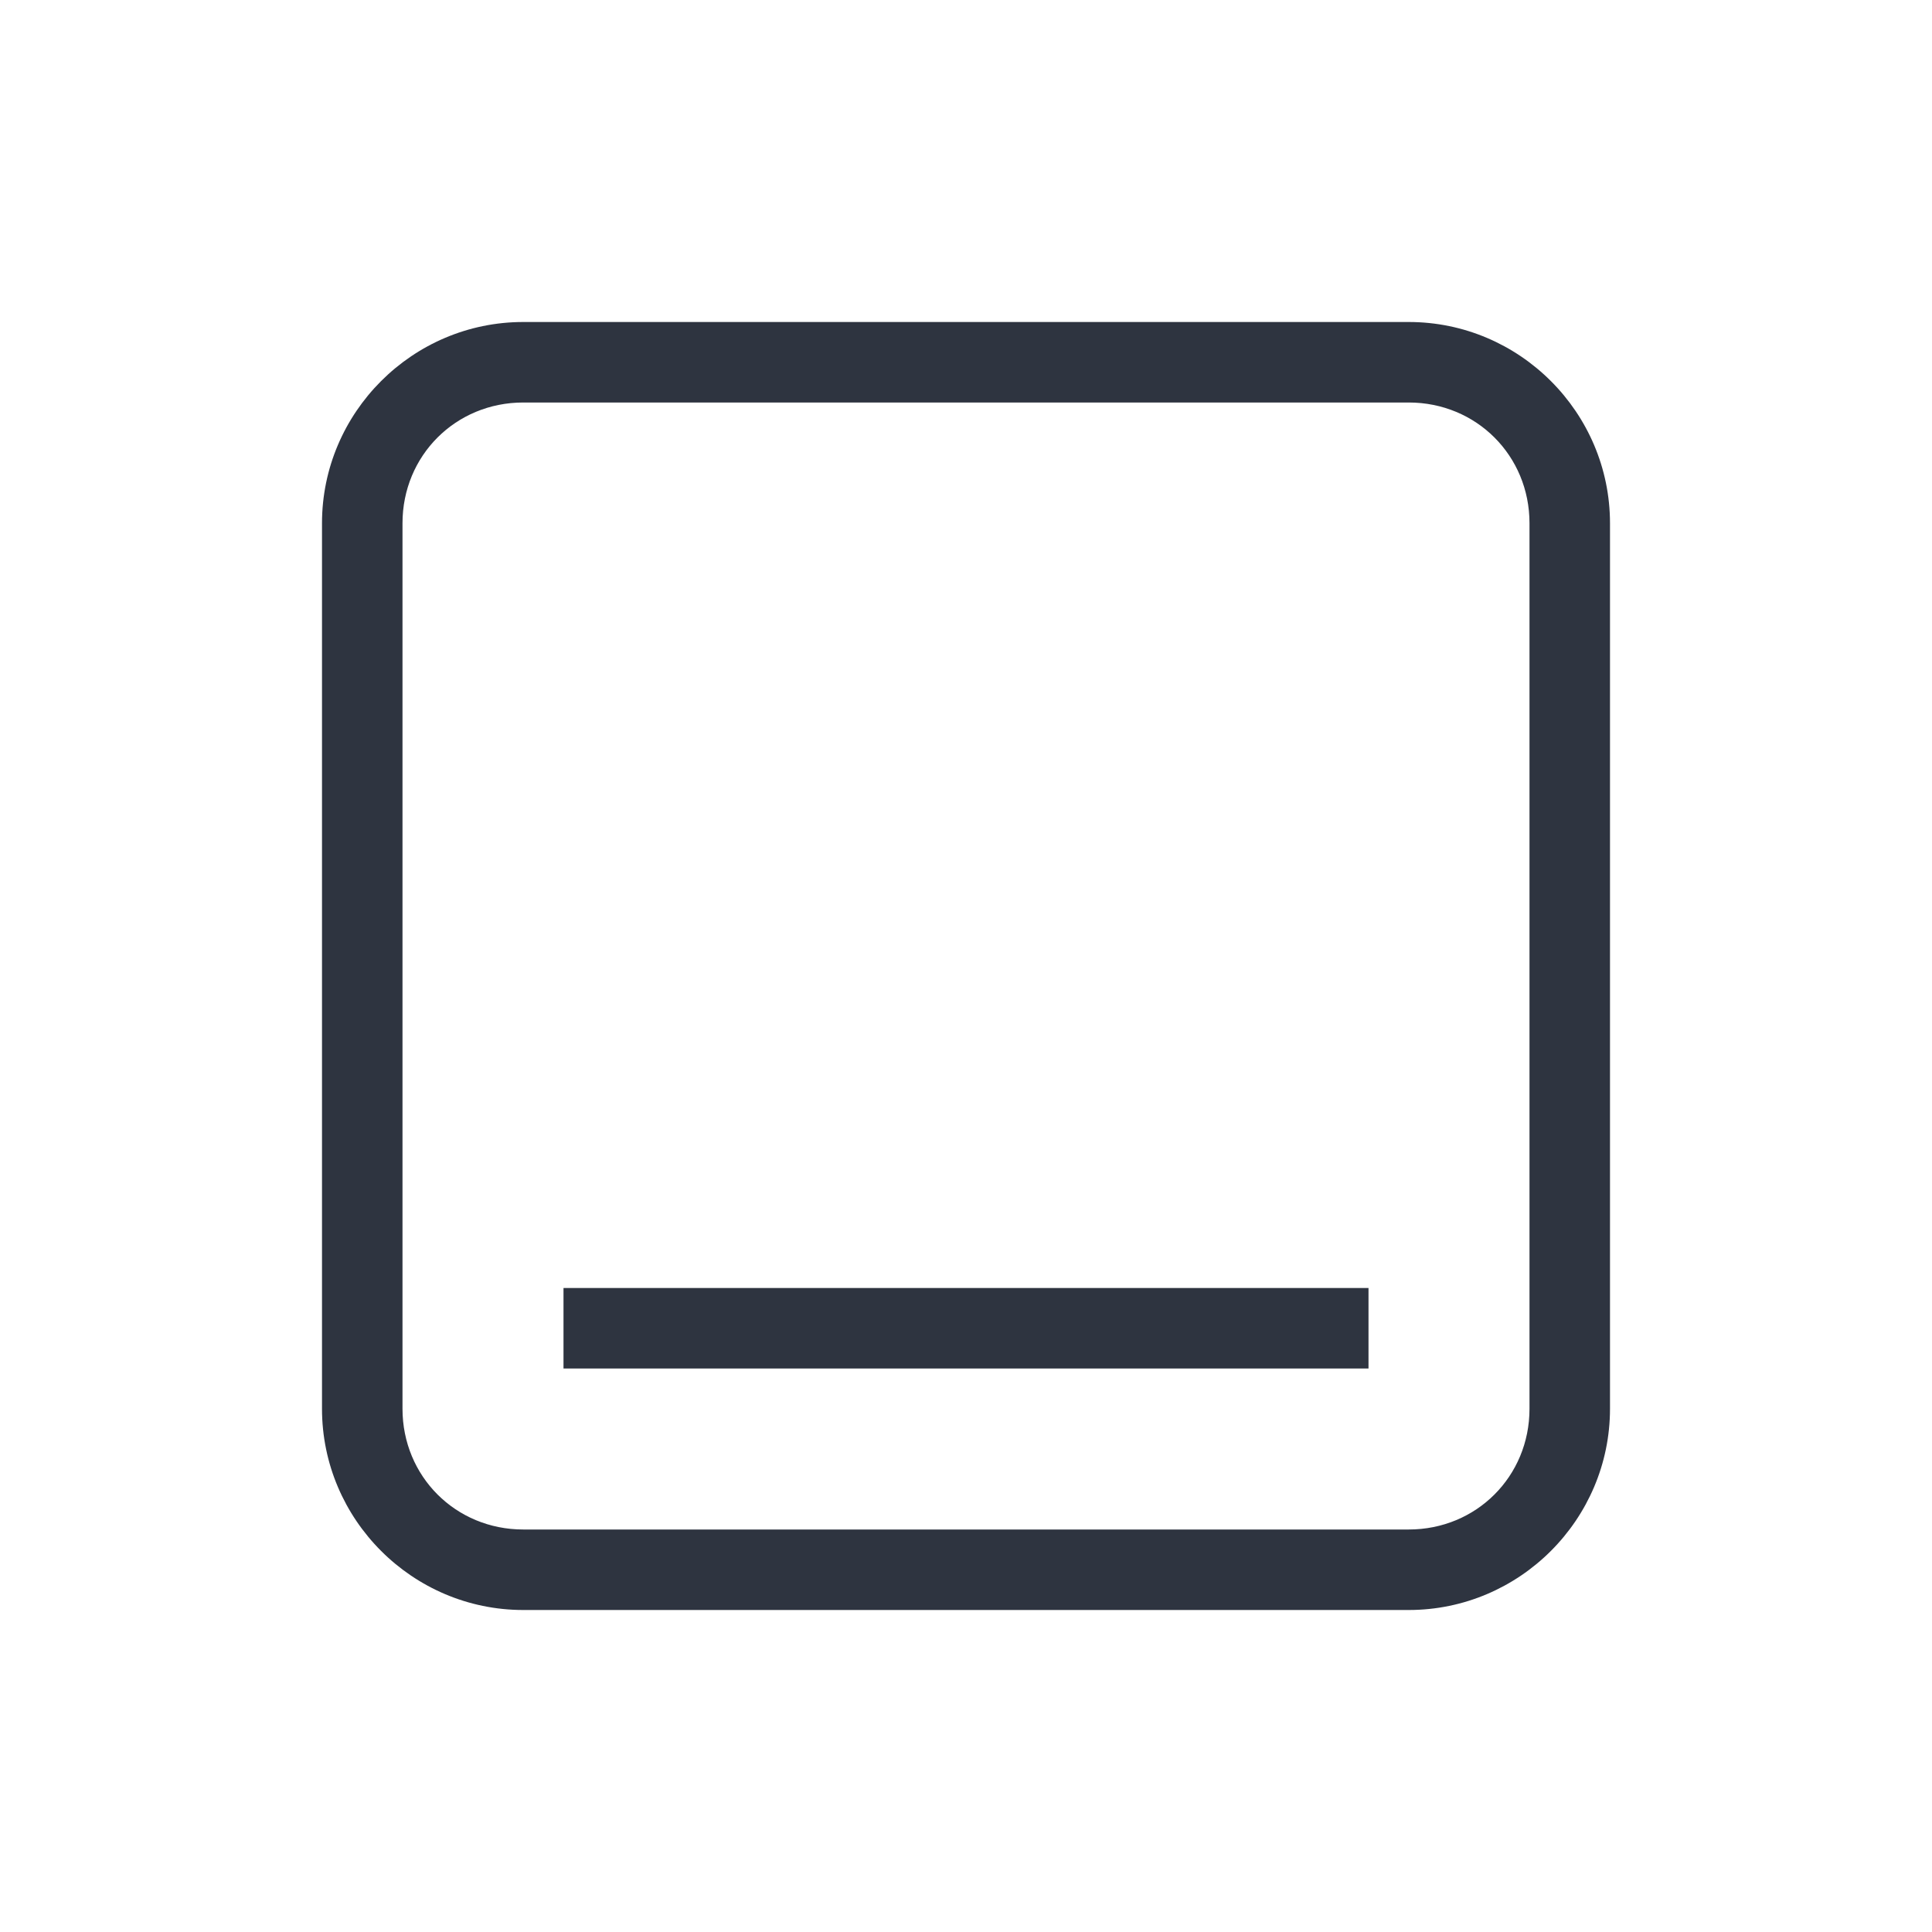 <svg viewBox="0 0 24 24" xmlns="http://www.w3.org/2000/svg">
 <path d="m6.5 4c-1.376 0-2.5 1.124-2.5 2.5v11c0 1.376 1.124 2.5 2.5 2.5h11c1.376 0 2.5-1.124 2.5-2.5v-11c0-1.376-1.124-2.5-2.5-2.5h-11zm0 1h11c0.84 0 1.5 0.66 1.5 1.5v11c0 0.84-0.66 1.5-1.5 1.5h-11c-0.84 0-1.5-0.66-1.5-1.5v-11c0-0.84 0.66-1.5 1.5-1.5" fill="#2e3440"/>
 <rect x="7" y="16" width="10" height="1" fill="#2e3440"/>
</svg>
